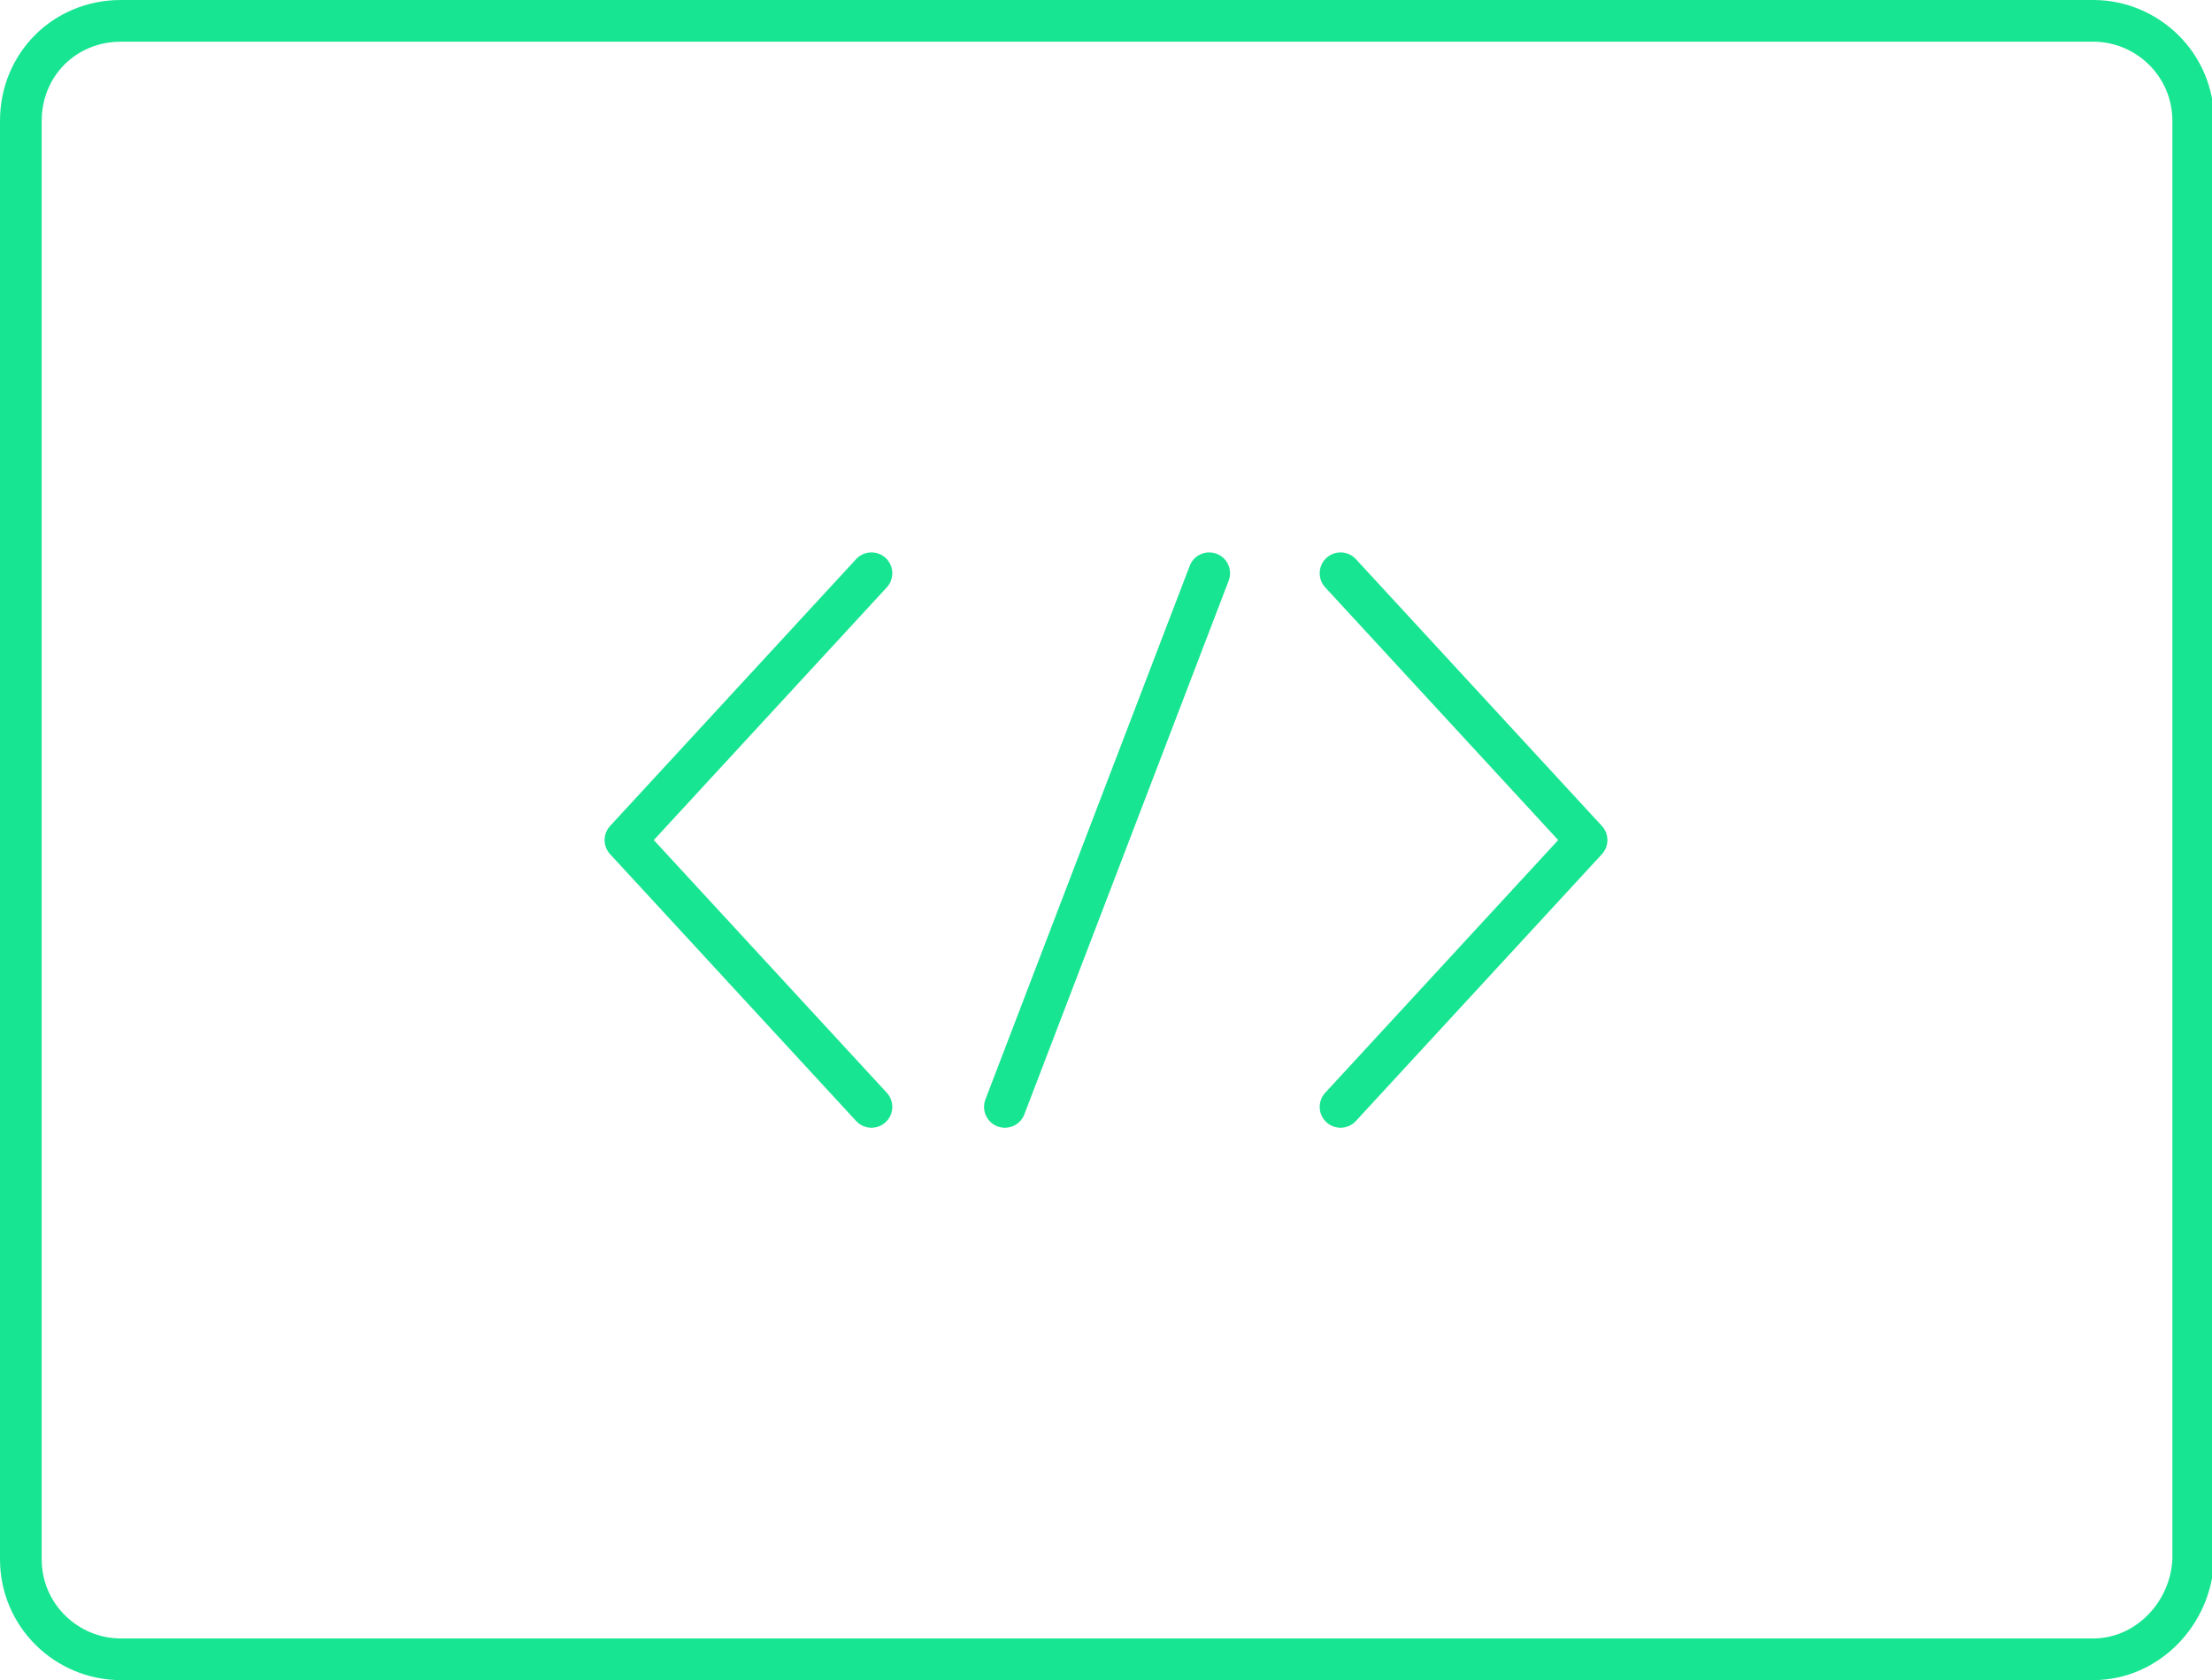 <svg xmlns="http://www.w3.org/2000/svg" width="106.1" height="80.6" viewBox="0 0 106.1 80.6" overflow="scroll"><style>.st0{fill:none;stroke:#18E591;stroke-width:2;stroke-miterlimit:10;} .st1{fill:none;stroke:#18E591;stroke-width:2;stroke-linecap:round;stroke-linejoin:round;stroke-miterlimit:10;}</style><path class="st0" d="M100.4 79.6H5.8c-2.6 0-4.8-2.1-4.8-4.8v-69C1 3.1 3.1 1 5.8 1h94.6c2.6 0 4.8 2.1 4.8 4.8v69c-.1 2.6-2.2 4.8-4.8 4.8z"/><path class="st1" d="M30 40.3l11.8-12.8L30 40.3l11.8 12.8M58 27.5l-9.8 25.6M76.1 40.3L64.3 53.1l11.8-12.8-11.8-12.8"/></svg>